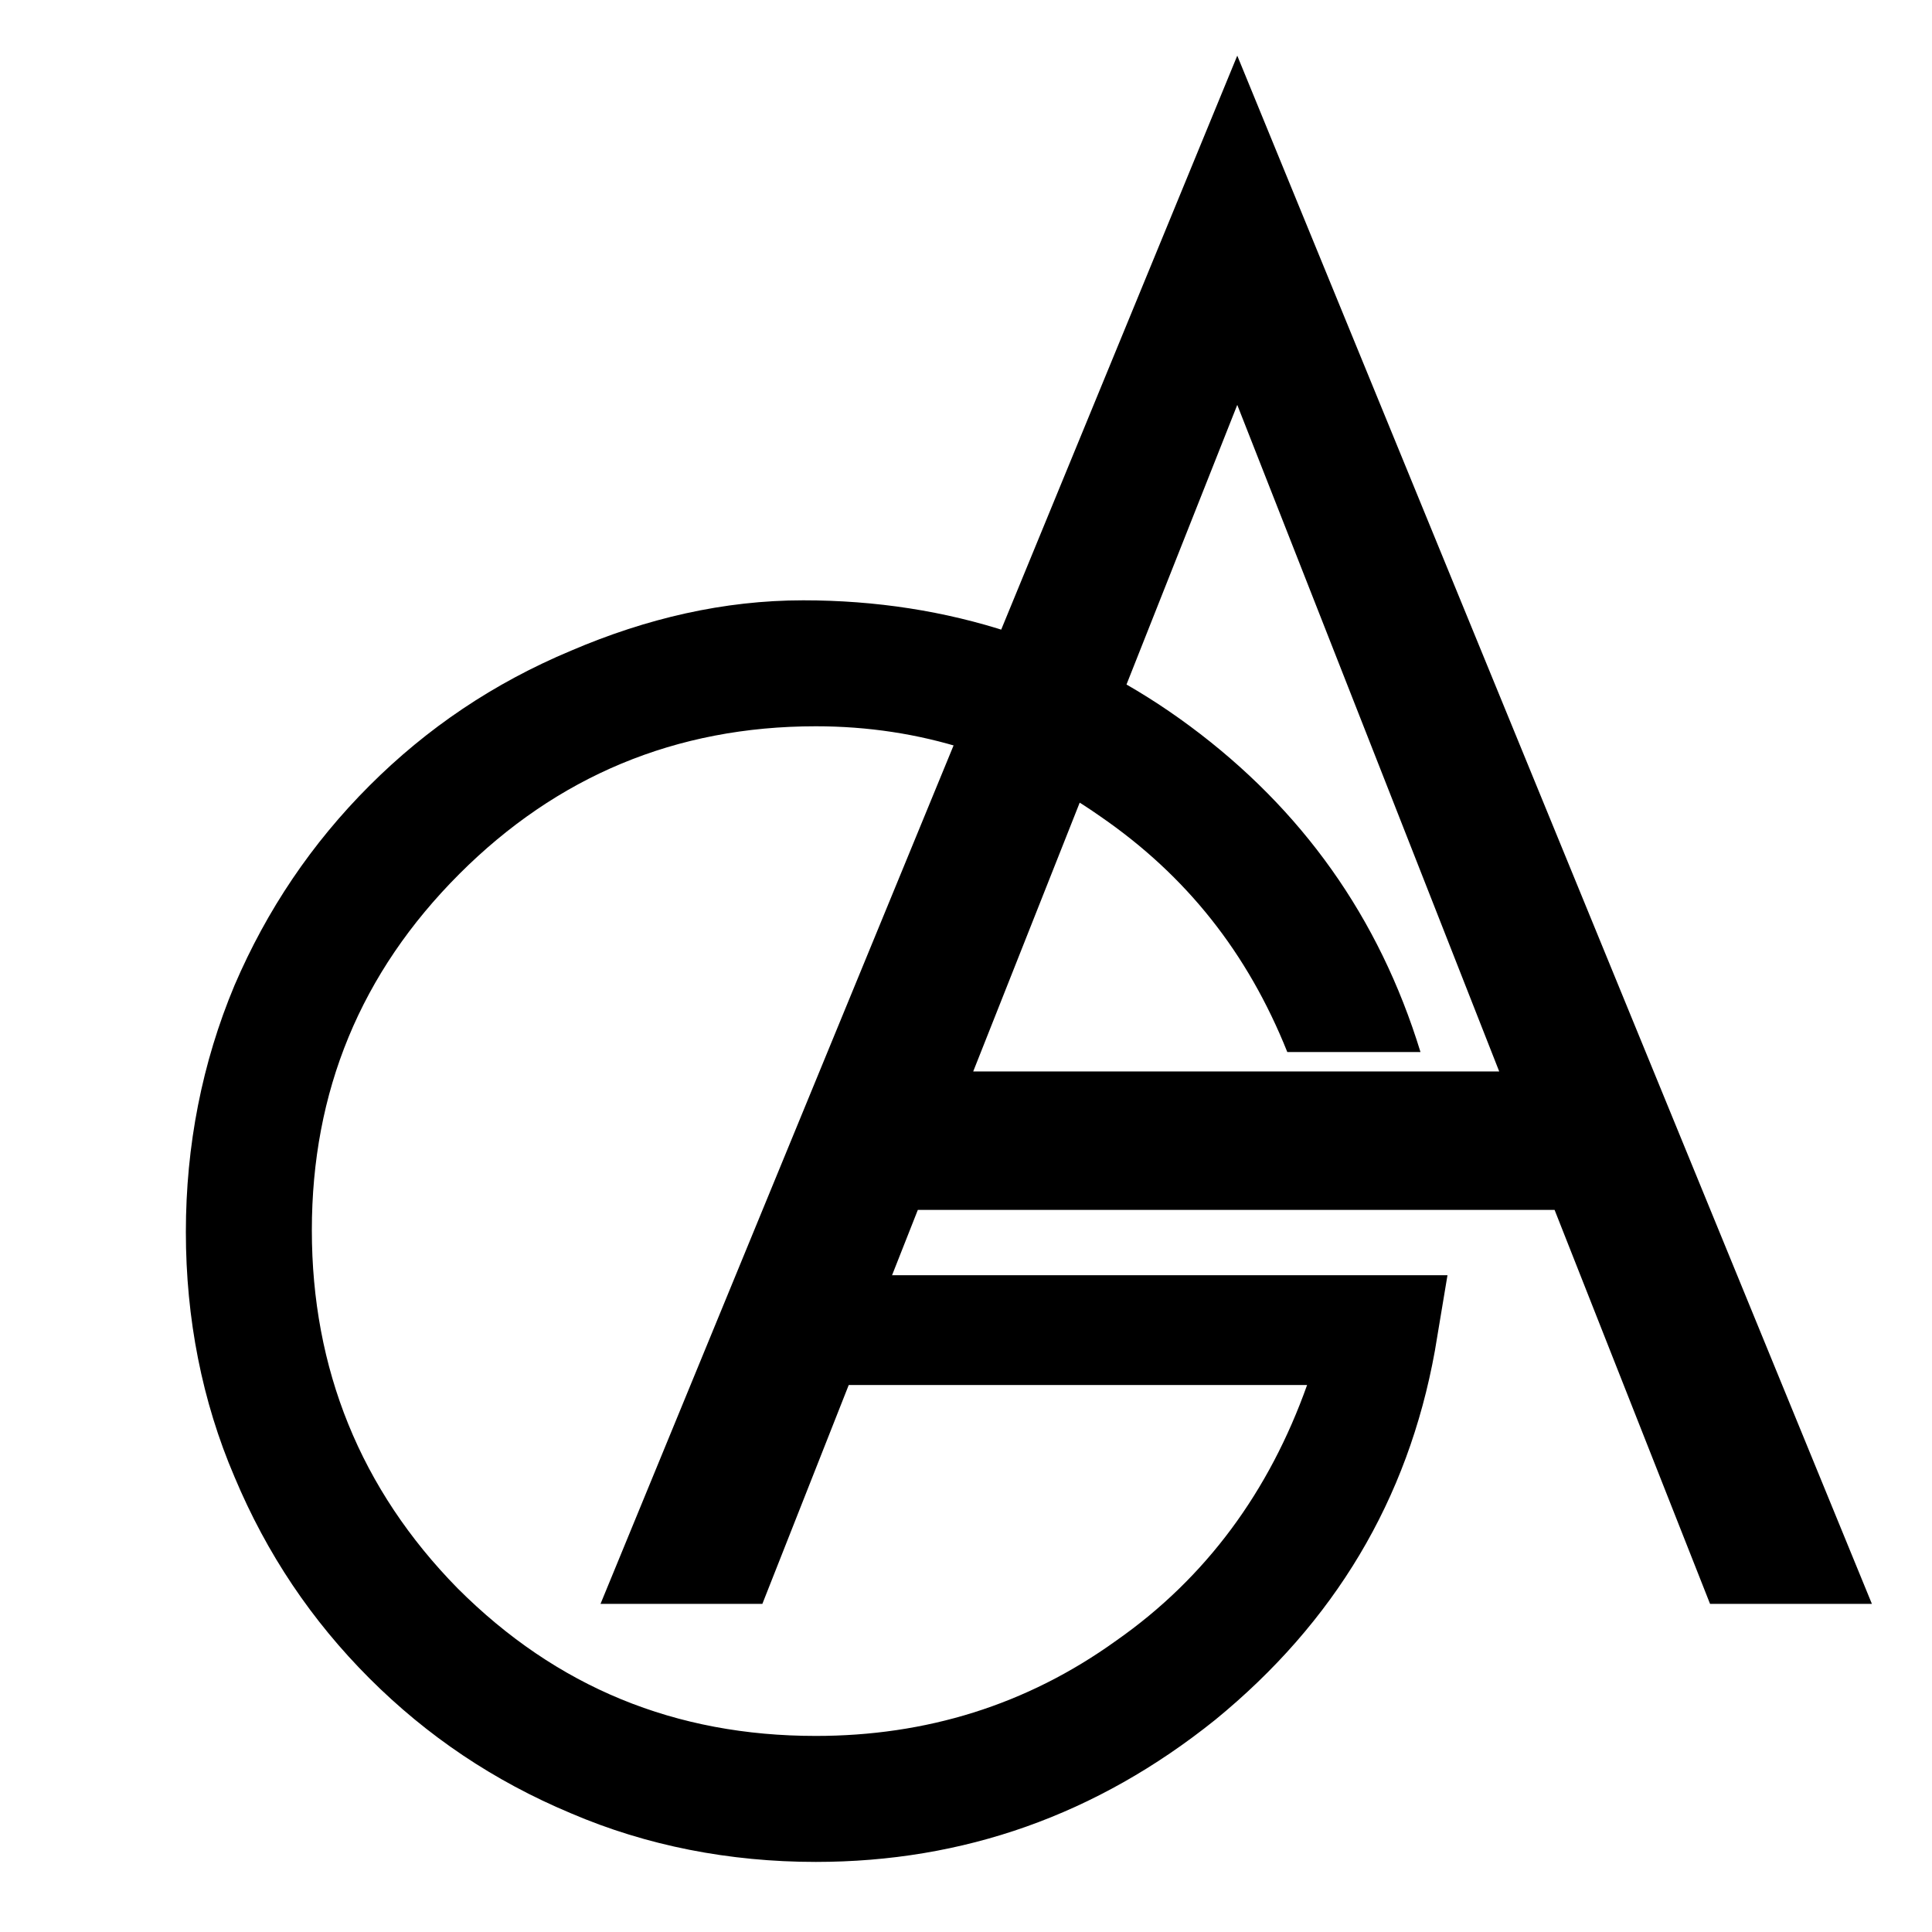 <svg xmlns="http://www.w3.org/2000/svg" width="375" viewBox="0 0 375 375" height="375" version="1.0"><g><g><g><path d="M 260.598 -111.086 L 136.938 -111.086 L 136.938 -89.777 L 233.352 -89.777 C 226.016 -69.168 213.789 -52.398 196.32 -40.172 C 178.855 -27.598 159.293 -21.66 137.984 -21.66 C 110.738 -21.66 87.68 -31.09 68.469 -50.305 C 49.605 -69.516 40.172 -92.922 40.172 -119.82 C 40.172 -146.719 49.605 -169.773 68.816 -188.984 C 87.68 -207.852 110.738 -217.633 137.984 -217.633 C 158.246 -217.633 176.758 -211.691 193.18 -200.164 C 209.945 -188.637 221.824 -173.617 229.508 -154.402 L 255.359 -154.402 C 247.324 -180.602 232.305 -201.562 210.645 -217.633 C 188.984 -233.699 163.836 -242.082 135.539 -242.082 C 120.168 -242.082 105.148 -238.59 90.477 -232.305 C 75.453 -226.016 62.531 -217.281 51.352 -206.102 C 40.172 -194.926 31.441 -182 25.152 -167.328 C 18.863 -152.309 15.719 -136.238 15.719 -119.469 C 15.719 -102.703 18.863 -86.633 25.152 -71.961 C 31.441 -56.941 40.172 -44.016 51.352 -32.836 C 62.531 -21.66 75.453 -12.926 90.477 -6.637 C 105.148 -0.348 121.215 2.793 137.984 2.793 C 166.629 2.793 192.48 -6.289 215.535 -24.801 C 238.59 -43.664 252.914 -67.422 258.152 -96.414 Z M 260.598 -111.086" transform="translate(20.357 358.603)"/></g></g></g><g><g><g><path d="M 76.469 -103.336 L 127.723 -232.715 L 178.566 -103.336 Z M 250.902 0 L 127.723 -300.504 L 4.133 0 L 35.547 0 L 65.723 -76.469 L 189.312 -76.469 L 219.488 0 Z M 250.902 0" transform="translate(112.43 311.305)"/></g></g></g></svg>